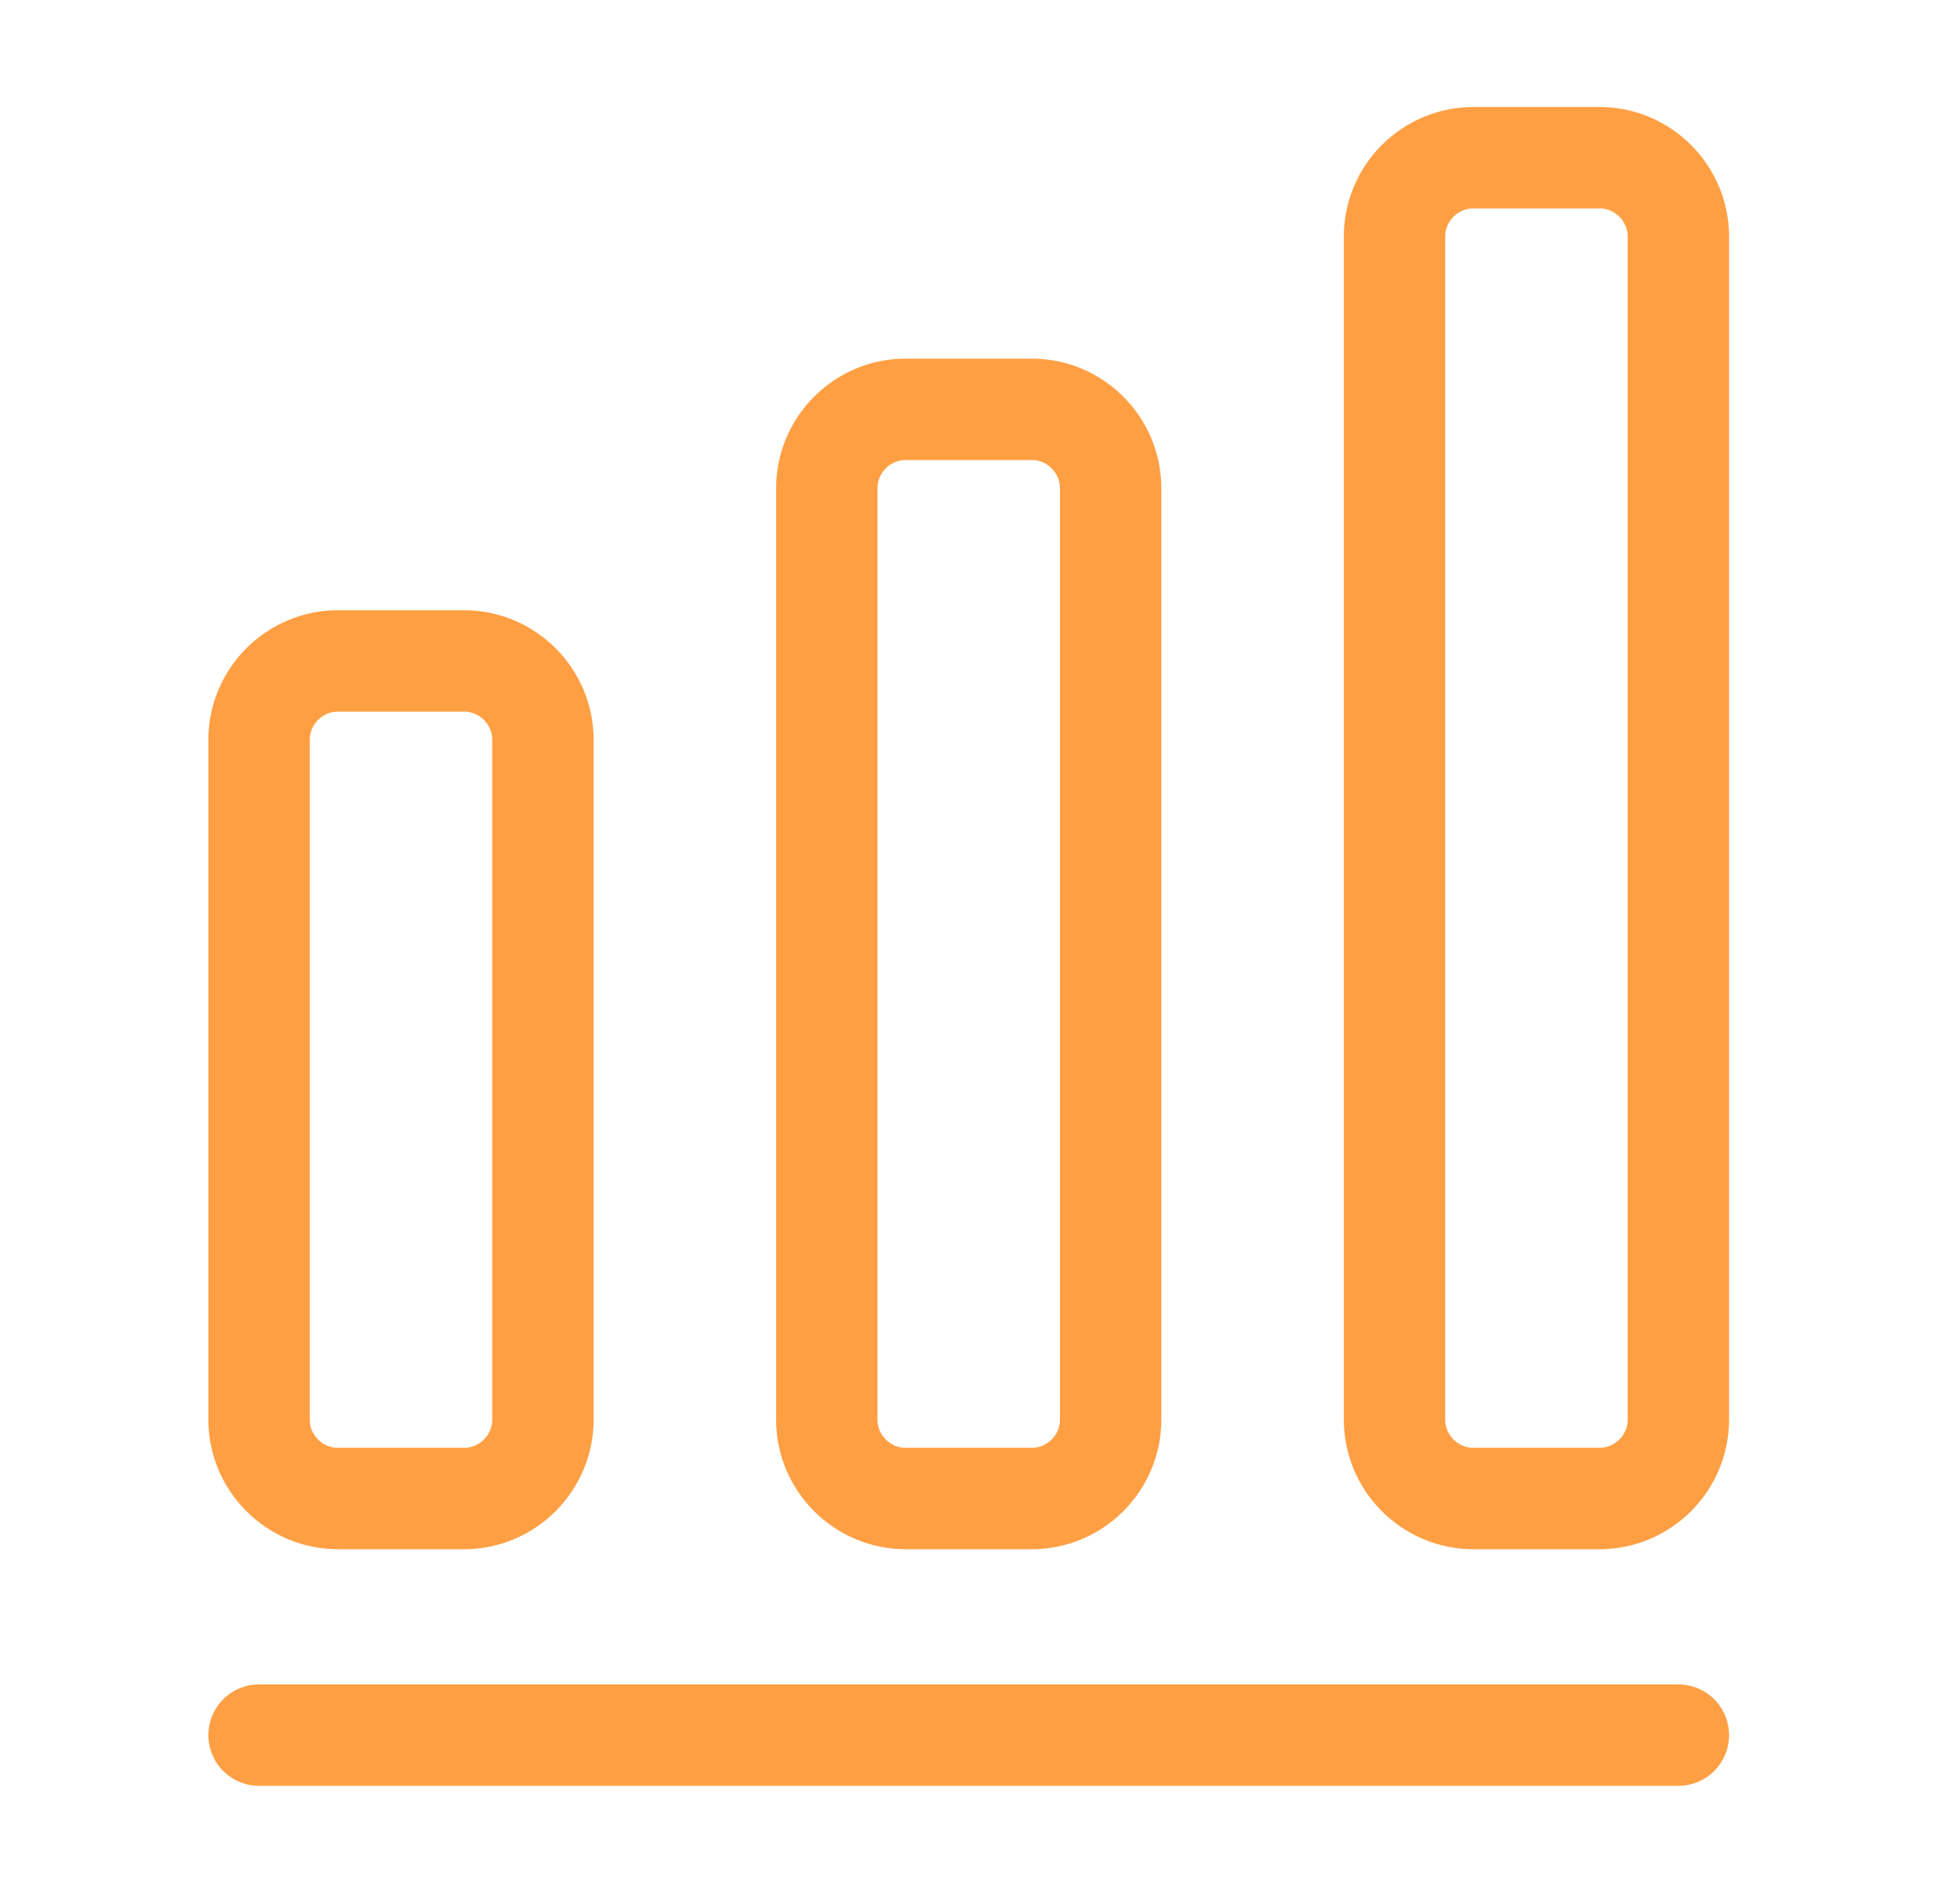 <svg width="29" height="28" viewBox="0 0 29 28" fill="none" xmlns="http://www.w3.org/2000/svg">
<path d="M3.833 25.667H24.833" stroke="#FF9F43" stroke-width="1.5" stroke-linecap="round" stroke-linejoin="round"/>
<path d="M6.867 9.777H5C4.358 9.777 3.833 10.302 3.833 10.943V21C3.833 21.642 4.358 22.167 5 22.167H6.867C7.508 22.167 8.033 21.642 8.033 21V10.943C8.033 10.302 7.508 9.777 6.867 9.777Z" stroke="#FF9F43" stroke-width="1.5" stroke-linecap="round" stroke-linejoin="round"/>
<path d="M15.267 6.055H13.4C12.758 6.055 12.233 6.58 12.233 7.222V21C12.233 21.642 12.758 22.167 13.4 22.167H15.267C15.908 22.167 16.433 21.642 16.433 21V7.222C16.433 6.58 15.908 6.055 15.267 6.055Z" stroke="#FF9F43" stroke-width="1.5" stroke-linecap="round" stroke-linejoin="round"/>
<path d="M23.667 2.333H21.8C21.158 2.333 20.633 2.858 20.633 3.5V21C20.633 21.642 21.158 22.167 21.8 22.167H23.667C24.308 22.167 24.833 21.642 24.833 21V3.5C24.833 2.858 24.308 2.333 23.667 2.333Z" stroke="#FF9F43" stroke-width="1.5" stroke-linecap="round" stroke-linejoin="round"/>
</svg>
